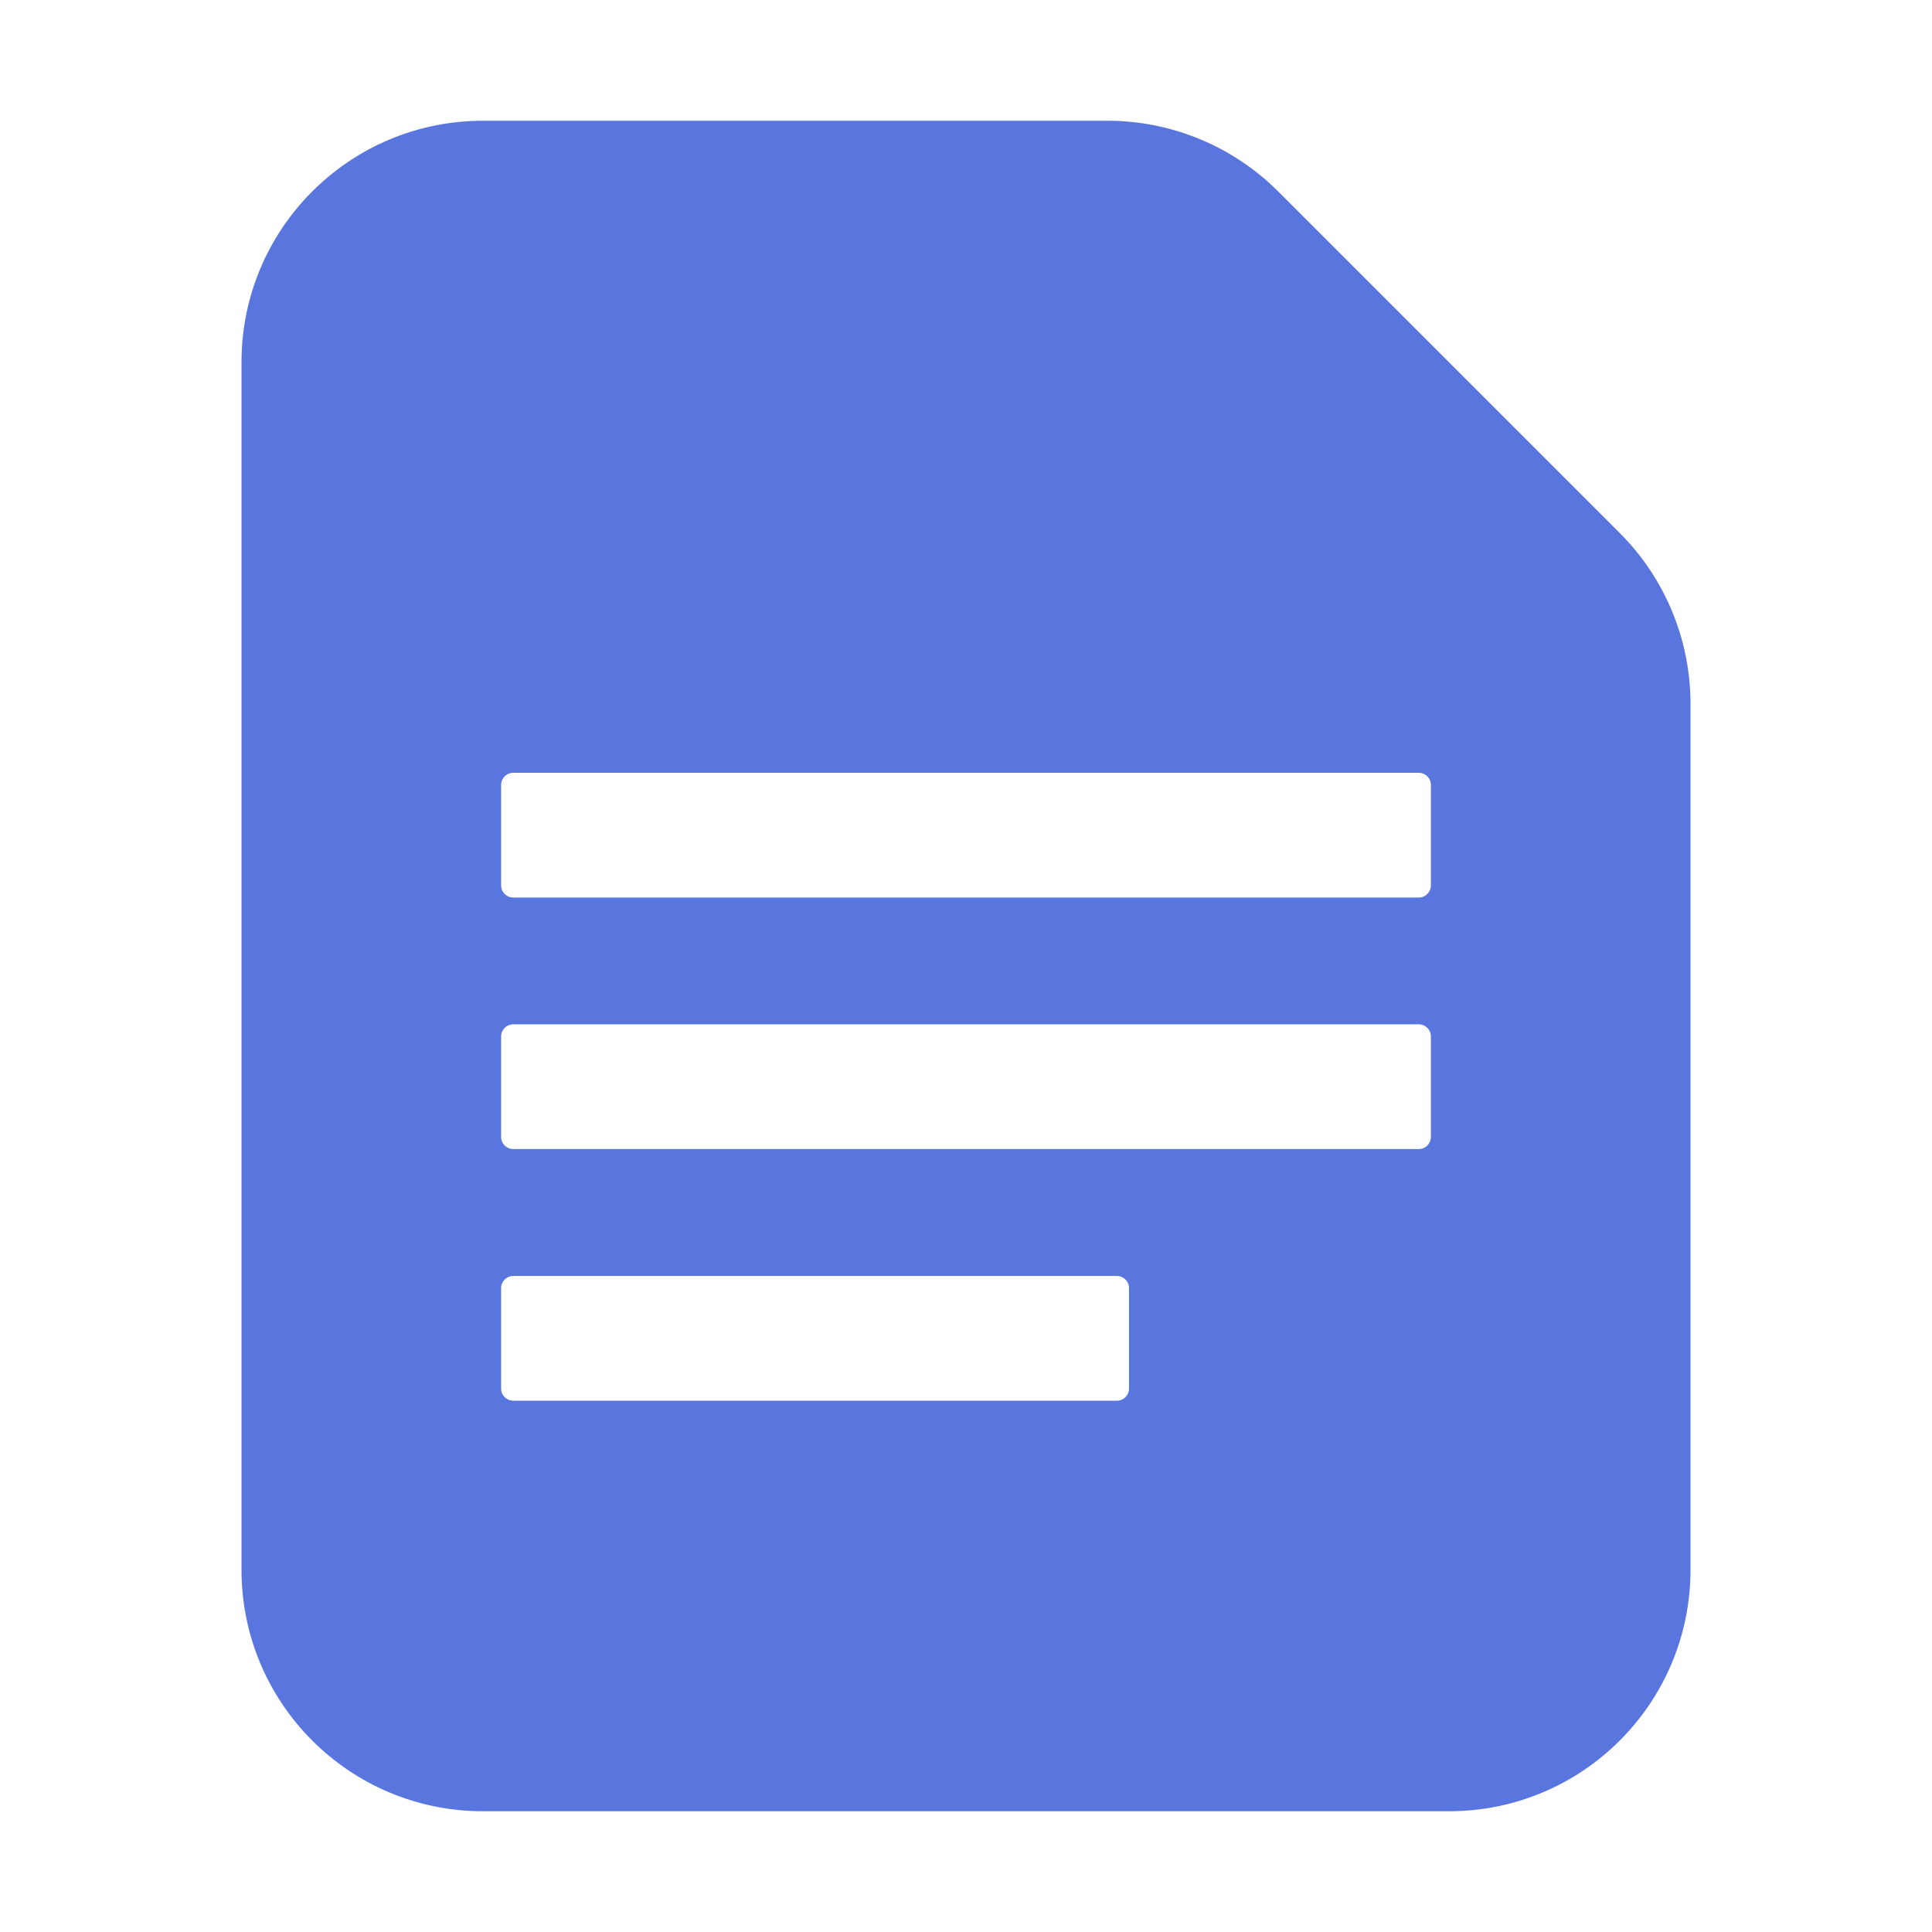 <svg version="1.1" xmlns="http://www.w3.org/2000/svg" xmlns:xlink="http://www.w3.org/1999/xlink" width="16" height="16" viewBox="0,0,16,16"><defs><clipPath id="clip-1"><path d="M0,16v-16h16v16zM4.15,10.667v0.833c0,0.055 0.045,0.1 0.1,0.1h5c0.055,0 0.1,-0.045 0.1,-0.1v-0.833c0,-0.055 -0.045,-0.1 -0.1,-0.1h-5c-0.055,0 -0.1,0.045 -0.1,0.1zM11.75,6.4h-7.5c-0.055,0 -0.1,0.045 -0.1,0.1v0.833c0,0.055 0.045,0.1 0.1,0.1h7.5c0.055,0 0.1,-0.045 0.1,-0.1v-0.833c0,-0.055 -0.045,-0.1 -0.1,-0.1zM4.15,8.583v0.833c0,0.055 0.045,0.1 0.1,0.1h7.5c0.055,0 0.1,-0.045 0.1,-0.1v-0.833c0,-0.055 -0.045,-0.1 -0.1,-0.1h-7.5c-0.055,0 -0.1,0.045 -0.1,0.1z" id="mask" fill="none"></path></clipPath></defs><g fill="none" fill-rule="nonzero" stroke="none" stroke-width="1" stroke-linecap="butt" stroke-linejoin="miter" stroke-miterlimit="10" stroke-dasharray="" stroke-dashoffset="0" font-family="none" font-weight="none" font-size="none" text-anchor="none" style="mix-blend-mode: normal"><path d="M0,16v-16h16v16z" fill="none"></path><path d="" fill="none"></path><g clip-path="url(#clip-1)"><g fill="#5876de"><path d="M2,3c0,-1.105 0.895,-2 2,-2h5.172c0.53,0 1.039,0.211 1.414,0.586l2.828,2.828c0.375,0.375 0.586,0.884 0.586,1.414v7.172c0,1.105 -0.895,2 -2,2h-8c-1.105,0 -2,-0.895 -2,-2z"></path></g></g></g></svg>